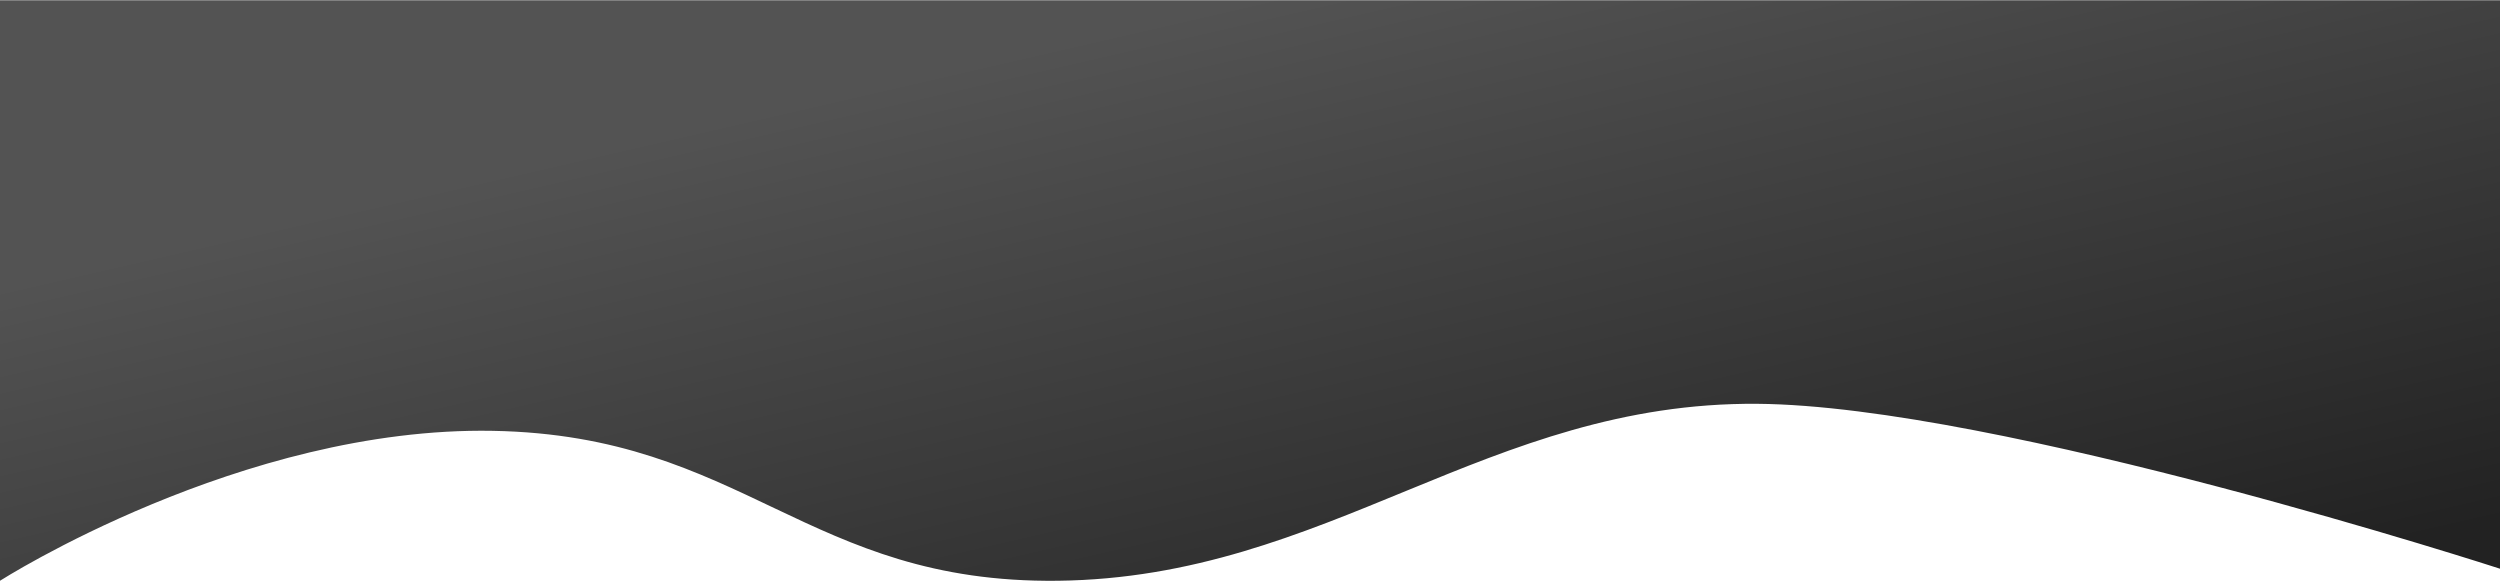 <svg width="5086" height="1182" viewBox="0 0 5086 1182" fill="none" xmlns="http://www.w3.org/2000/svg">
<path d="M1002.5 876.5C491.522 867.331 0 1181.5 0 1181.5V0.5H5086V1157C5086 1157 4063.95 825.191 3575 821.5C3025.56 817.352 2701.42 1175.12 2152 1181.5C1640.65 1187.43 1513.8 885.675 1002.5 876.5Z" fill="url(#paint0_linear_8_3)"/>
<defs>
<linearGradient id="paint0_linear_8_3" x1="2699" y1="-38.5" x2="3059" y2="1525.5" gradientUnits="userSpaceOnUse">
<stop stop-color="#535353"/>
<stop offset="1" stop-color="#222222"/>
</linearGradient>
</defs>
</svg>
